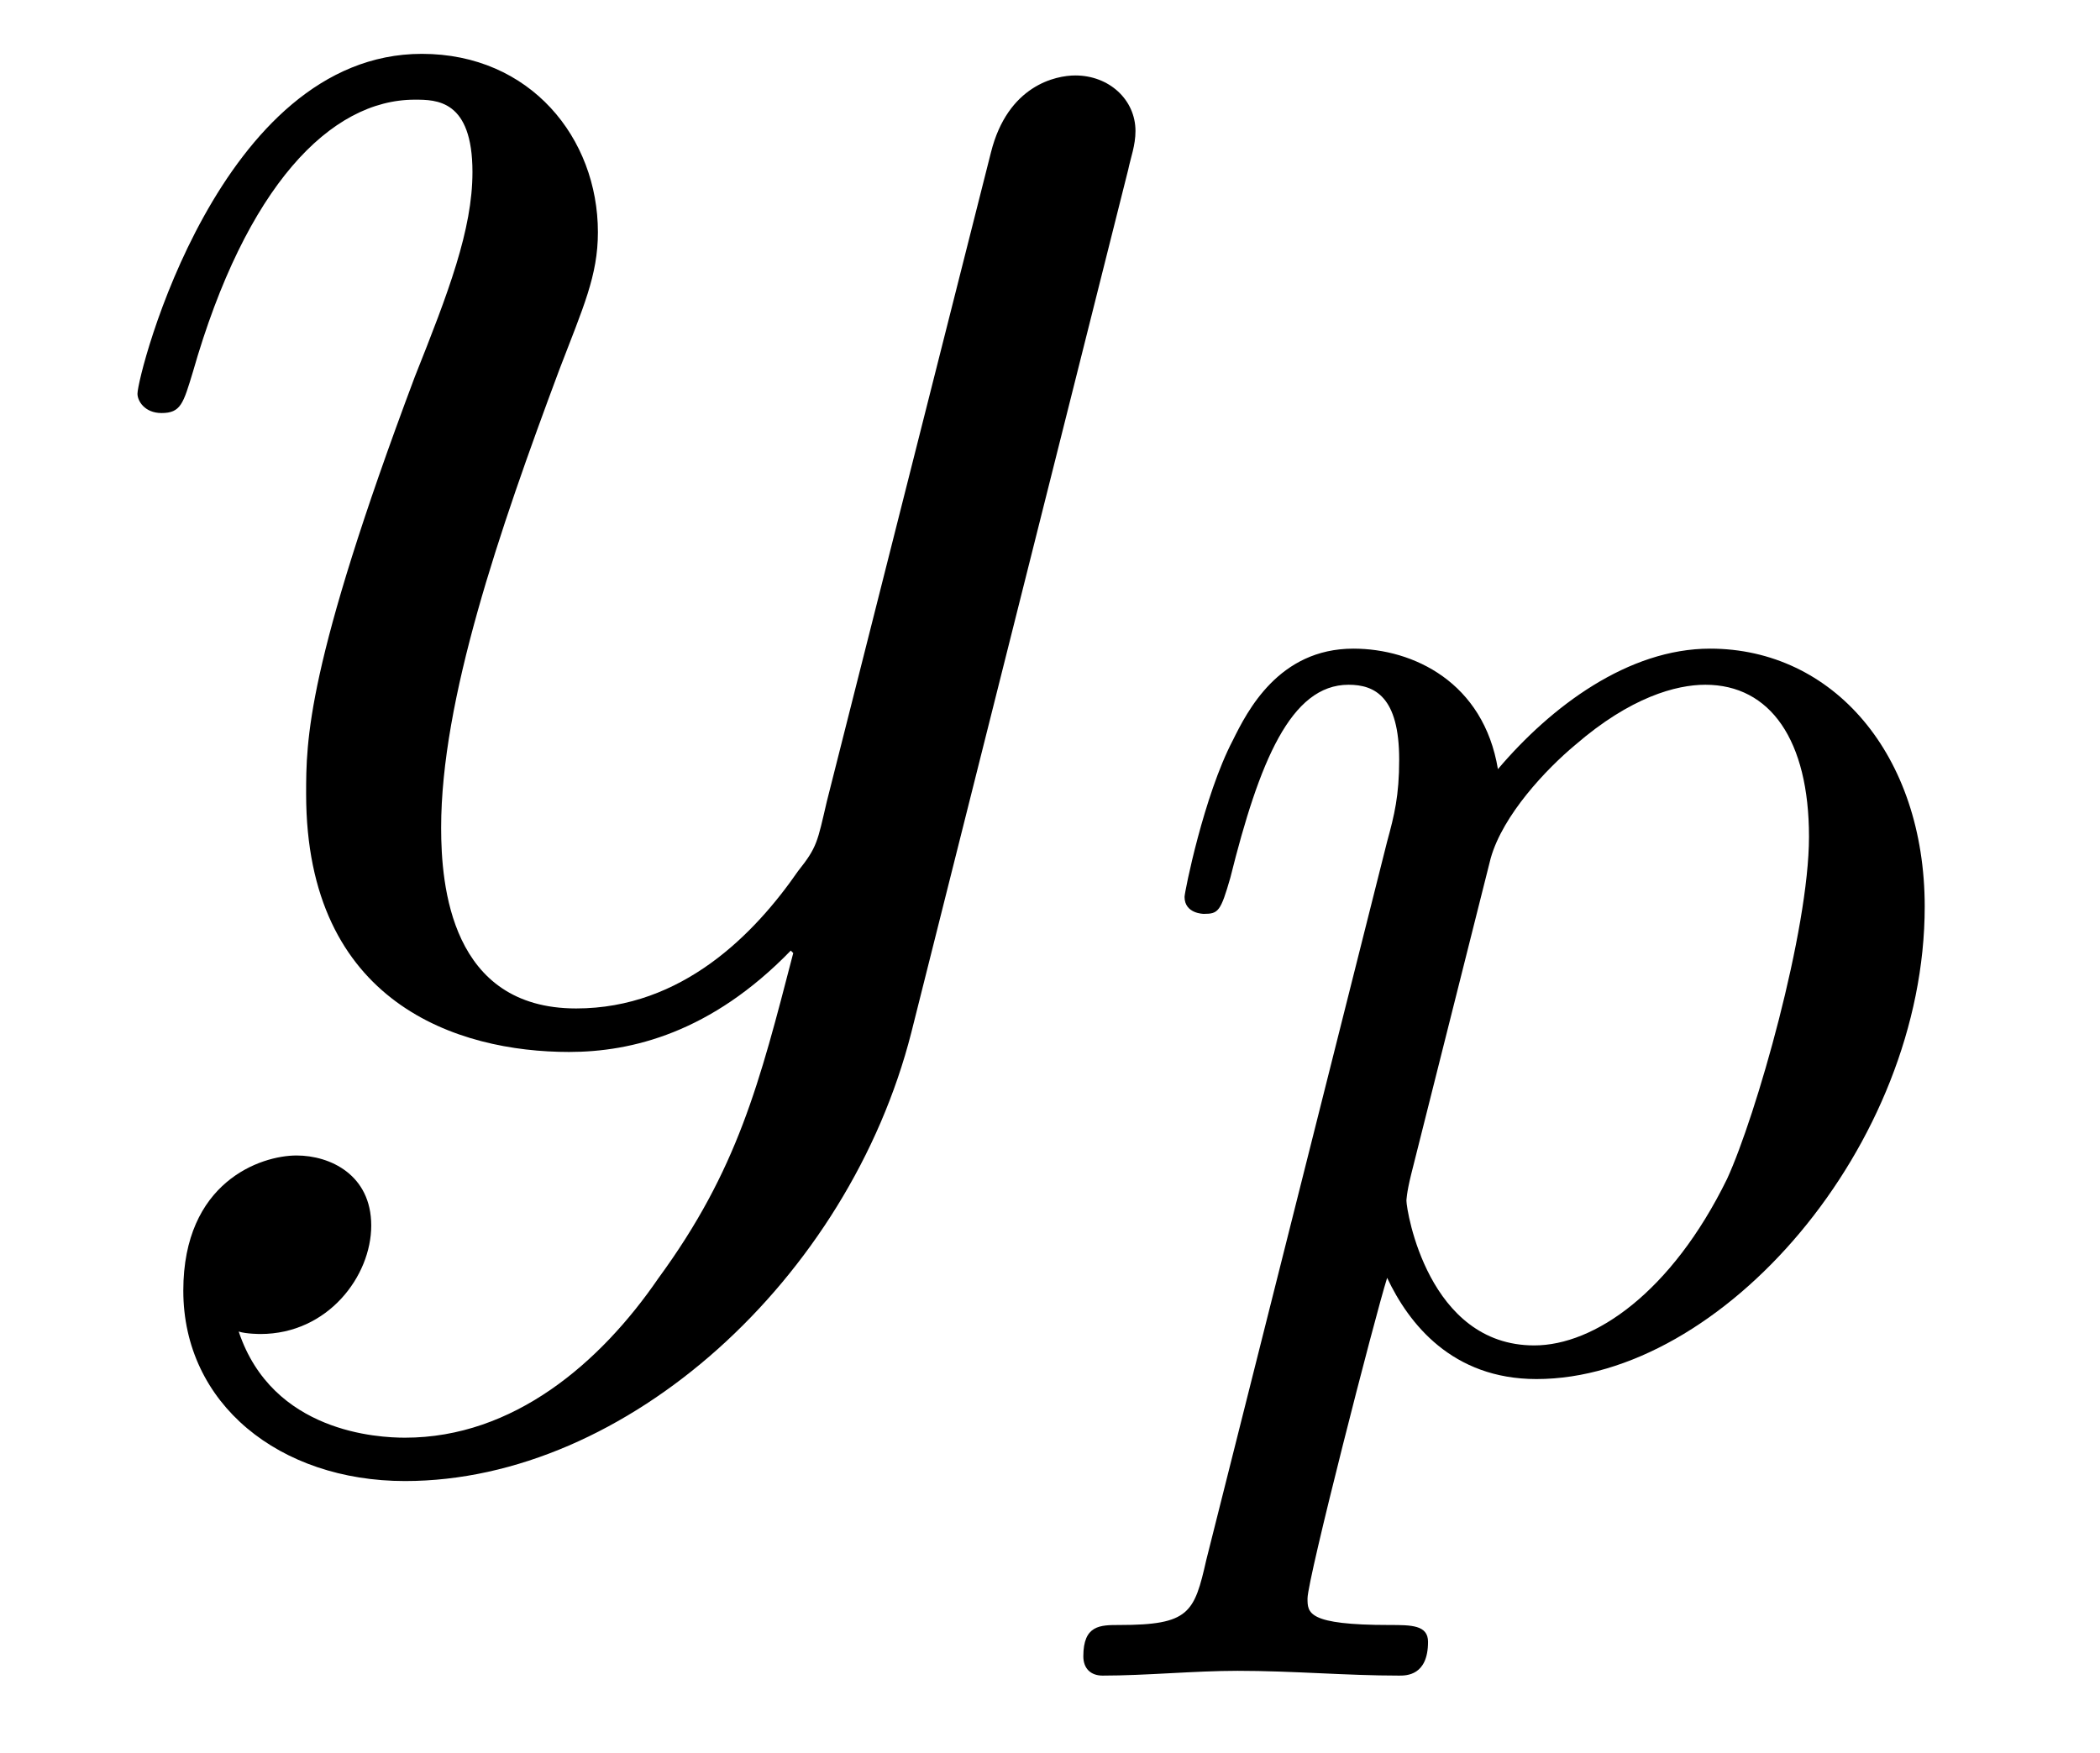 <?xml version="1.0" encoding="UTF-8"?>
<svg xmlns="http://www.w3.org/2000/svg" xmlns:xlink="http://www.w3.org/1999/xlink" viewBox="0 0 13.61 11.363" version="1.2">
<defs>
<g>
<symbol overflow="visible" id="glyph0-0">
<path style="stroke:none;" d=""/>
</symbol>
<symbol overflow="visible" id="glyph0-1">
<path style="stroke:none;" d="M 6.812 -5.578 C 6.828 -5.656 6.859 -5.734 6.859 -5.828 C 6.859 -6.031 6.688 -6.188 6.469 -6.188 C 6.344 -6.188 6.031 -6.125 5.922 -5.688 L 4.859 -1.484 C 4.797 -1.219 4.797 -1.188 4.672 -1.031 C 4.391 -0.625 3.922 -0.141 3.234 -0.141 C 2.422 -0.141 2.359 -0.938 2.359 -1.312 C 2.359 -2.141 2.734 -3.234 3.125 -4.281 C 3.281 -4.688 3.375 -4.891 3.375 -5.172 C 3.375 -5.781 2.938 -6.328 2.234 -6.328 C 0.922 -6.328 0.391 -4.25 0.391 -4.125 C 0.391 -4.078 0.438 -4 0.547 -4 C 0.672 -4 0.688 -4.062 0.75 -4.266 C 1.094 -5.469 1.641 -6.031 2.188 -6.031 C 2.328 -6.031 2.562 -6.031 2.562 -5.562 C 2.562 -5.188 2.406 -4.781 2.188 -4.234 C 1.484 -2.359 1.484 -1.875 1.484 -1.531 C 1.484 -0.172 2.469 0.141 3.188 0.141 C 3.594 0.141 4.109 0.016 4.625 -0.516 L 4.641 -0.5 C 4.422 0.344 4.281 0.906 3.766 1.609 C 3.391 2.156 2.828 2.641 2.125 2.641 C 1.953 2.641 1.266 2.609 1.047 1.953 C 1.094 1.969 1.188 1.969 1.188 1.969 C 1.625 1.969 1.906 1.594 1.906 1.266 C 1.906 0.938 1.641 0.812 1.422 0.812 C 1.188 0.812 0.688 0.984 0.688 1.688 C 0.688 2.422 1.312 2.922 2.125 2.922 C 3.562 2.922 5 1.609 5.406 0.016 Z M 6.812 -5.578 "/>
</symbol>
<symbol overflow="visible" id="glyph1-0">
<path style="stroke:none;" d=""/>
</symbol>
<symbol overflow="visible" id="glyph1-1">
<path style="stroke:none;" d="M 5.125 -2.953 C 5.125 -3.938 4.531 -4.625 3.734 -4.625 C 3.203 -4.625 2.703 -4.25 2.359 -3.844 C 2.266 -4.406 1.812 -4.625 1.422 -4.625 C 0.938 -4.625 0.734 -4.219 0.641 -4.031 C 0.453 -3.672 0.328 -3.047 0.328 -3.016 C 0.328 -2.906 0.453 -2.906 0.453 -2.906 C 0.547 -2.906 0.562 -2.922 0.625 -3.141 C 0.812 -3.891 1.016 -4.391 1.391 -4.391 C 1.562 -4.391 1.719 -4.312 1.719 -3.906 C 1.719 -3.672 1.688 -3.547 1.641 -3.375 L 0.469 1.281 C 0.391 1.625 0.359 1.703 -0.094 1.703 C -0.219 1.703 -0.328 1.703 -0.328 1.906 C -0.328 1.984 -0.281 2.031 -0.203 2.031 C 0.078 2.031 0.391 2 0.672 2 C 1.031 2 1.375 2.031 1.719 2.031 C 1.766 2.031 1.906 2.031 1.906 1.812 C 1.906 1.703 1.797 1.703 1.656 1.703 C 1.125 1.703 1.125 1.625 1.125 1.531 C 1.125 1.406 1.562 -0.297 1.641 -0.547 C 1.781 -0.25 2.062 0.109 2.609 0.109 C 3.812 0.109 5.125 -1.406 5.125 -2.953 Z M 3.844 -1.188 C 3.484 -0.453 2.984 -0.109 2.594 -0.109 C 1.906 -0.109 1.766 -0.984 1.766 -1.047 C 1.766 -1.047 1.766 -1.094 1.797 -1.219 L 2.312 -3.266 C 2.391 -3.547 2.672 -3.844 2.859 -4 C 3.219 -4.312 3.516 -4.391 3.703 -4.391 C 4.125 -4.391 4.375 -4.031 4.375 -3.406 C 4.375 -2.797 4.031 -1.594 3.844 -1.188 Z M 3.844 -1.188 "/>
</symbol>
</g>
</defs>
<g id="surface1">
<g style="fill:rgb(0%,0%,0%);fill-opacity:1;">
  <use xlink:href="#glyph0-1" x="0.5" y="6.677"/>
</g>
<g style="fill:rgb(0%,0%,0%);fill-opacity:1;">
  <use xlink:href="#glyph1-1" x="7.349" y="8.829"/>
</g>
</g>
</svg>
